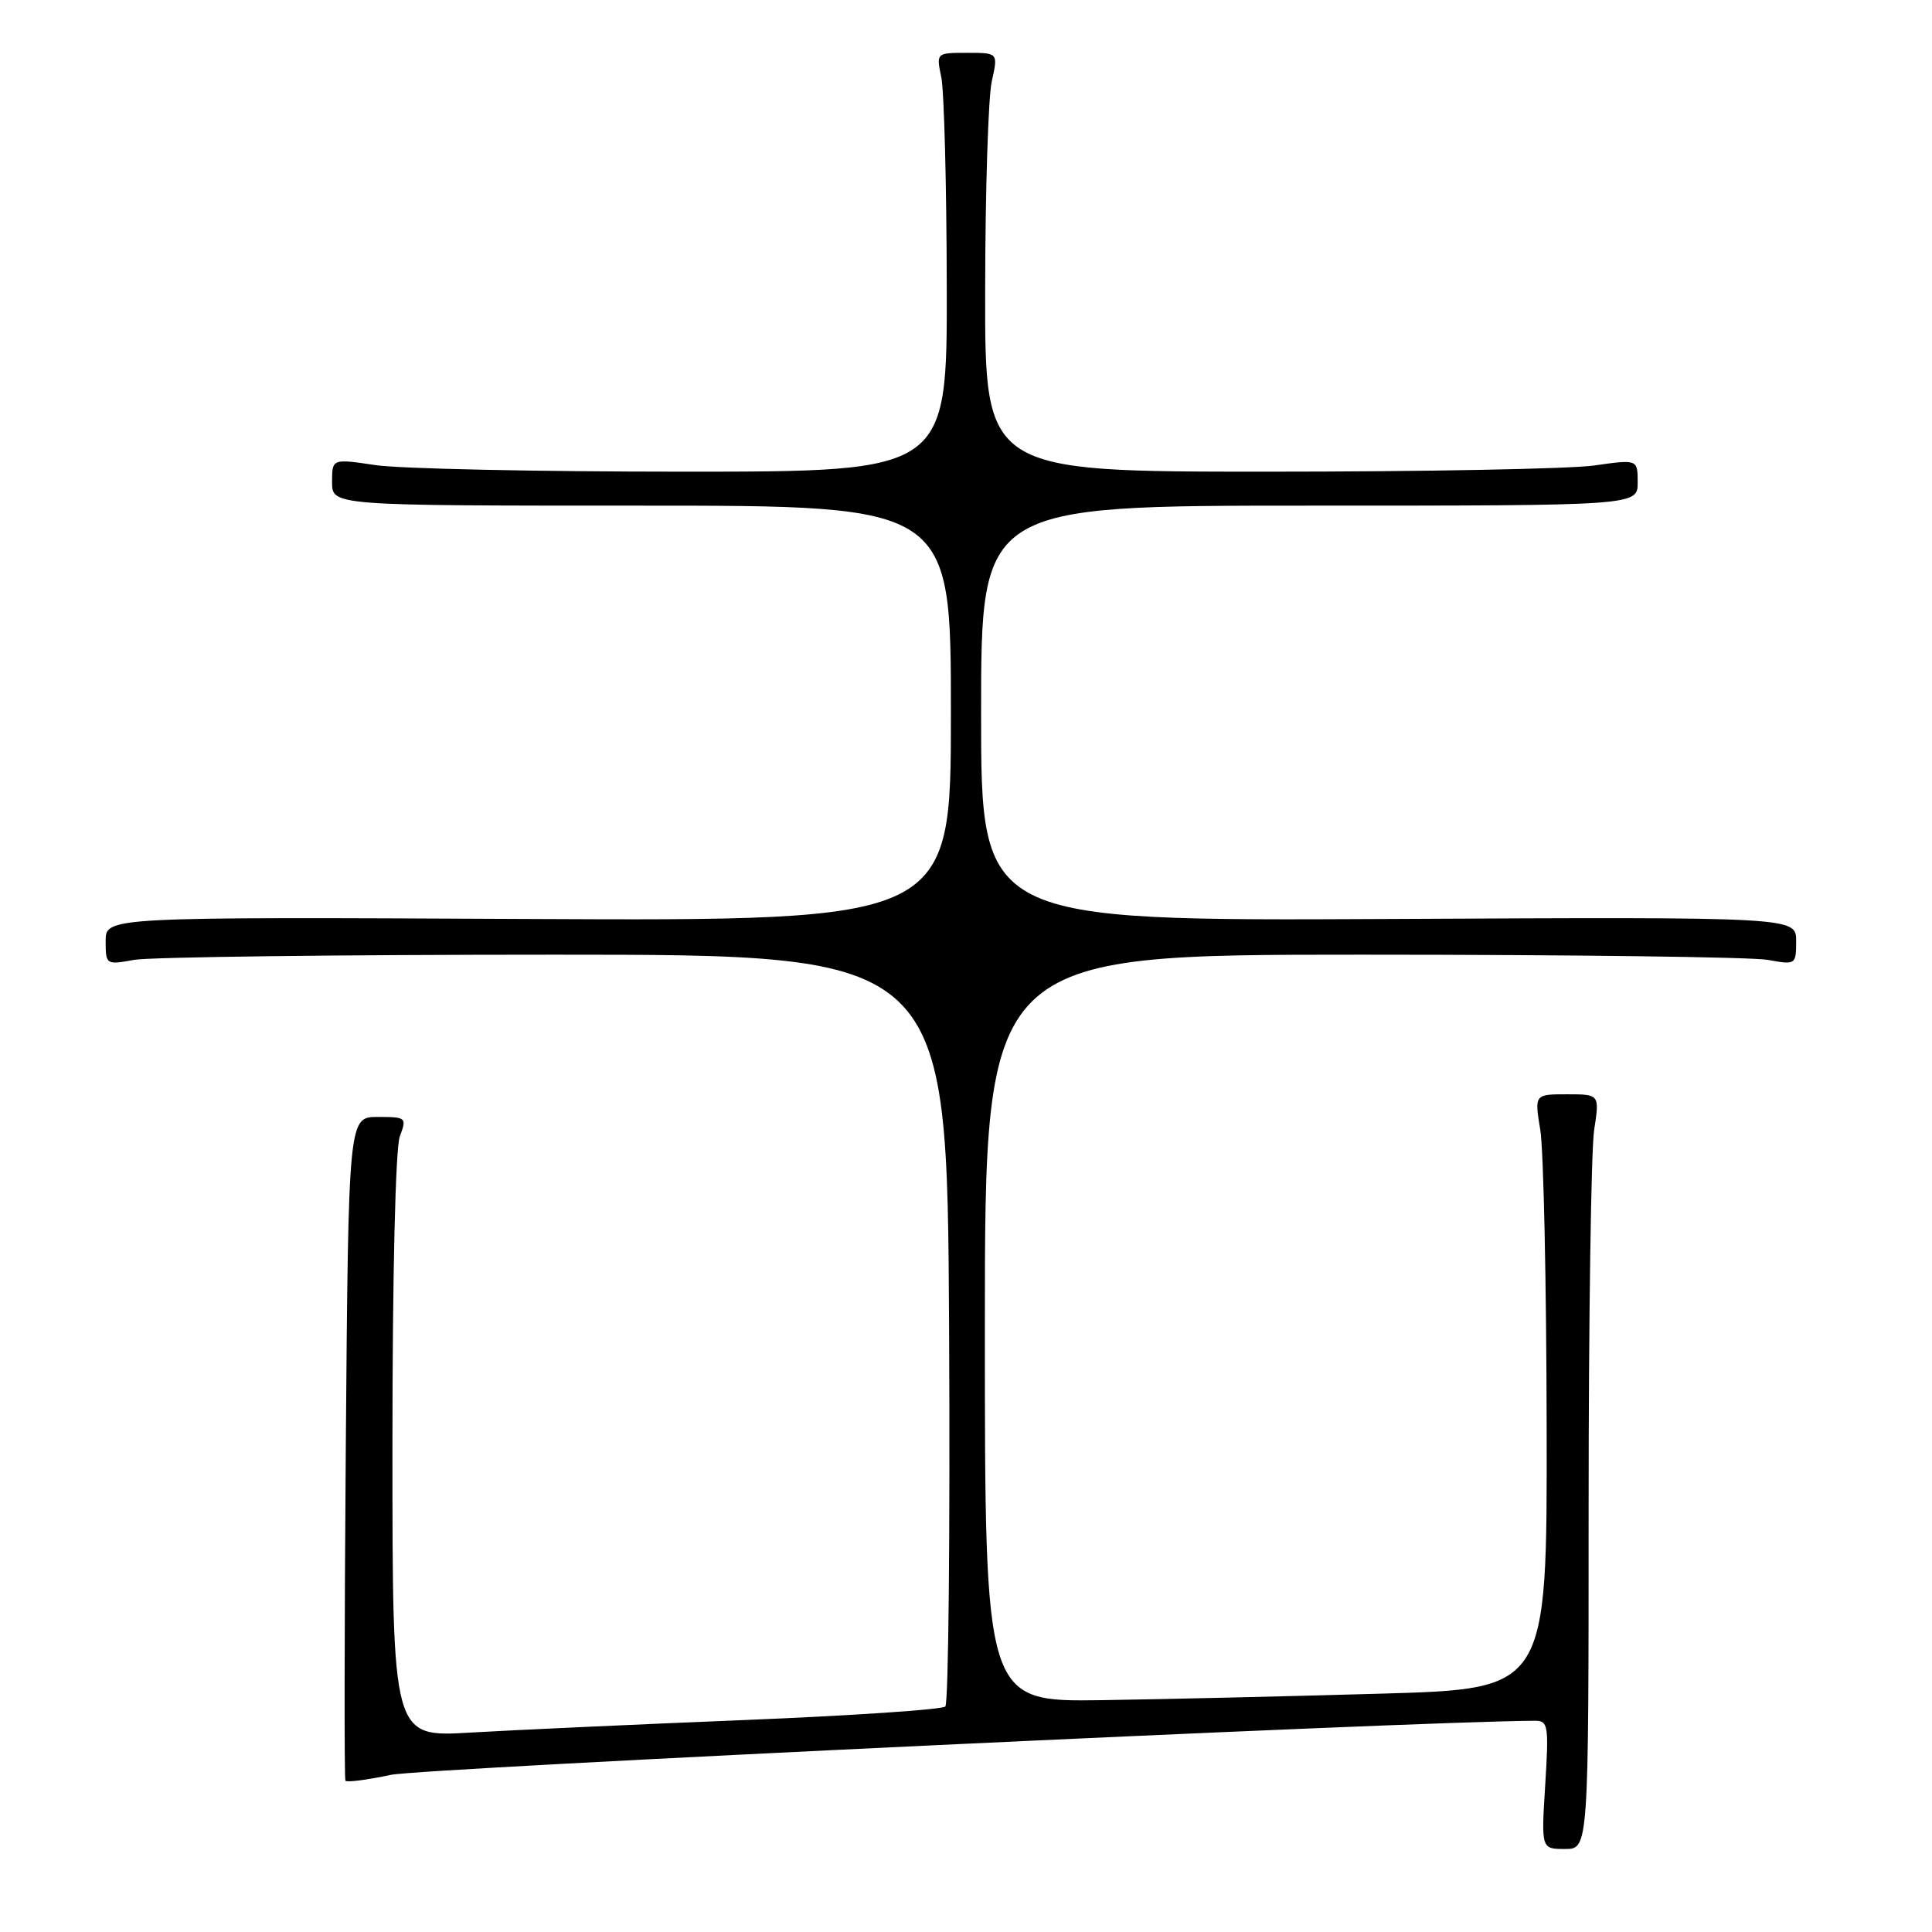 <?xml version="1.0" encoding="UTF-8" standalone="no"?>
<!DOCTYPE svg PUBLIC "-//W3C//DTD SVG 1.1//EN" "http://www.w3.org/Graphics/SVG/1.1/DTD/svg11.dtd" >
<svg xmlns="http://www.w3.org/2000/svg" xmlns:xlink="http://www.w3.org/1999/xlink" version="1.1" viewBox="0 0 256 256">
 <g >
 <path fill="currentColor"
d=" M 210.50 199.75 C 210.50 174.86 210.83 152.36 211.23 149.75 C 211.96 145.00 211.96 145.00 207.64 145.00 C 203.32 145.00 203.32 145.00 204.10 149.75 C 204.53 152.36 204.91 170.09 204.94 189.14 C 205.00 223.78 205.00 223.78 183.25 224.41 C 171.29 224.76 154.53 225.15 146.00 225.28 C 130.50 225.50 130.50 225.50 130.50 176.00 C 130.50 126.50 130.50 126.50 180.50 126.50 C 208.00 126.50 232.19 126.81 234.25 127.19 C 237.94 127.86 238.00 127.83 238.00 124.69 C 238.00 121.50 238.00 121.50 184.00 121.77 C 130.00 122.03 130.00 122.03 130.00 94.52 C 130.00 67.00 130.00 67.00 173.50 67.00 C 217.00 67.00 217.00 67.00 217.00 63.93 C 217.00 60.86 217.00 60.86 211.25 61.68 C 208.09 62.13 188.62 62.50 168.00 62.50 C 130.50 62.50 130.50 62.50 130.54 38.50 C 130.55 25.30 130.95 12.81 131.42 10.75 C 132.26 7.00 132.26 7.00 128.16 7.00 C 124.05 7.00 124.05 7.00 124.73 10.25 C 125.10 12.04 125.43 24.52 125.45 38.00 C 125.50 62.50 125.50 62.50 90.50 62.50 C 71.25 62.50 52.91 62.11 49.75 61.63 C 44.00 60.77 44.00 60.77 44.00 63.88 C 44.00 67.00 44.00 67.00 85.00 67.00 C 126.00 67.00 126.00 67.00 126.00 94.52 C 126.00 122.03 126.00 122.03 70.00 121.77 C 14.00 121.50 14.00 121.50 14.00 124.69 C 14.00 127.83 14.06 127.86 17.75 127.19 C 19.81 126.81 44.90 126.50 73.50 126.50 C 125.50 126.50 125.50 126.50 125.76 175.94 C 125.90 203.13 125.68 225.72 125.26 226.12 C 124.84 226.53 112.80 227.34 98.50 227.92 C 84.20 228.50 67.89 229.25 62.25 229.58 C 52.00 230.19 52.00 230.19 52.00 191.66 C 52.00 169.05 52.40 152.07 52.98 150.57 C 53.92 148.08 53.82 148.00 50.06 148.00 C 46.17 148.00 46.17 148.00 45.82 191.75 C 45.63 215.81 45.61 235.70 45.77 235.95 C 45.93 236.20 48.64 235.85 51.78 235.18 C 55.96 234.29 187.41 228.07 203.39 228.01 C 205.14 228.00 205.24 228.64 204.75 236.50 C 204.22 245.00 204.22 245.00 207.36 245.00 C 210.50 245.00 210.50 245.00 210.50 199.75 Z "/>
</g>
</svg>